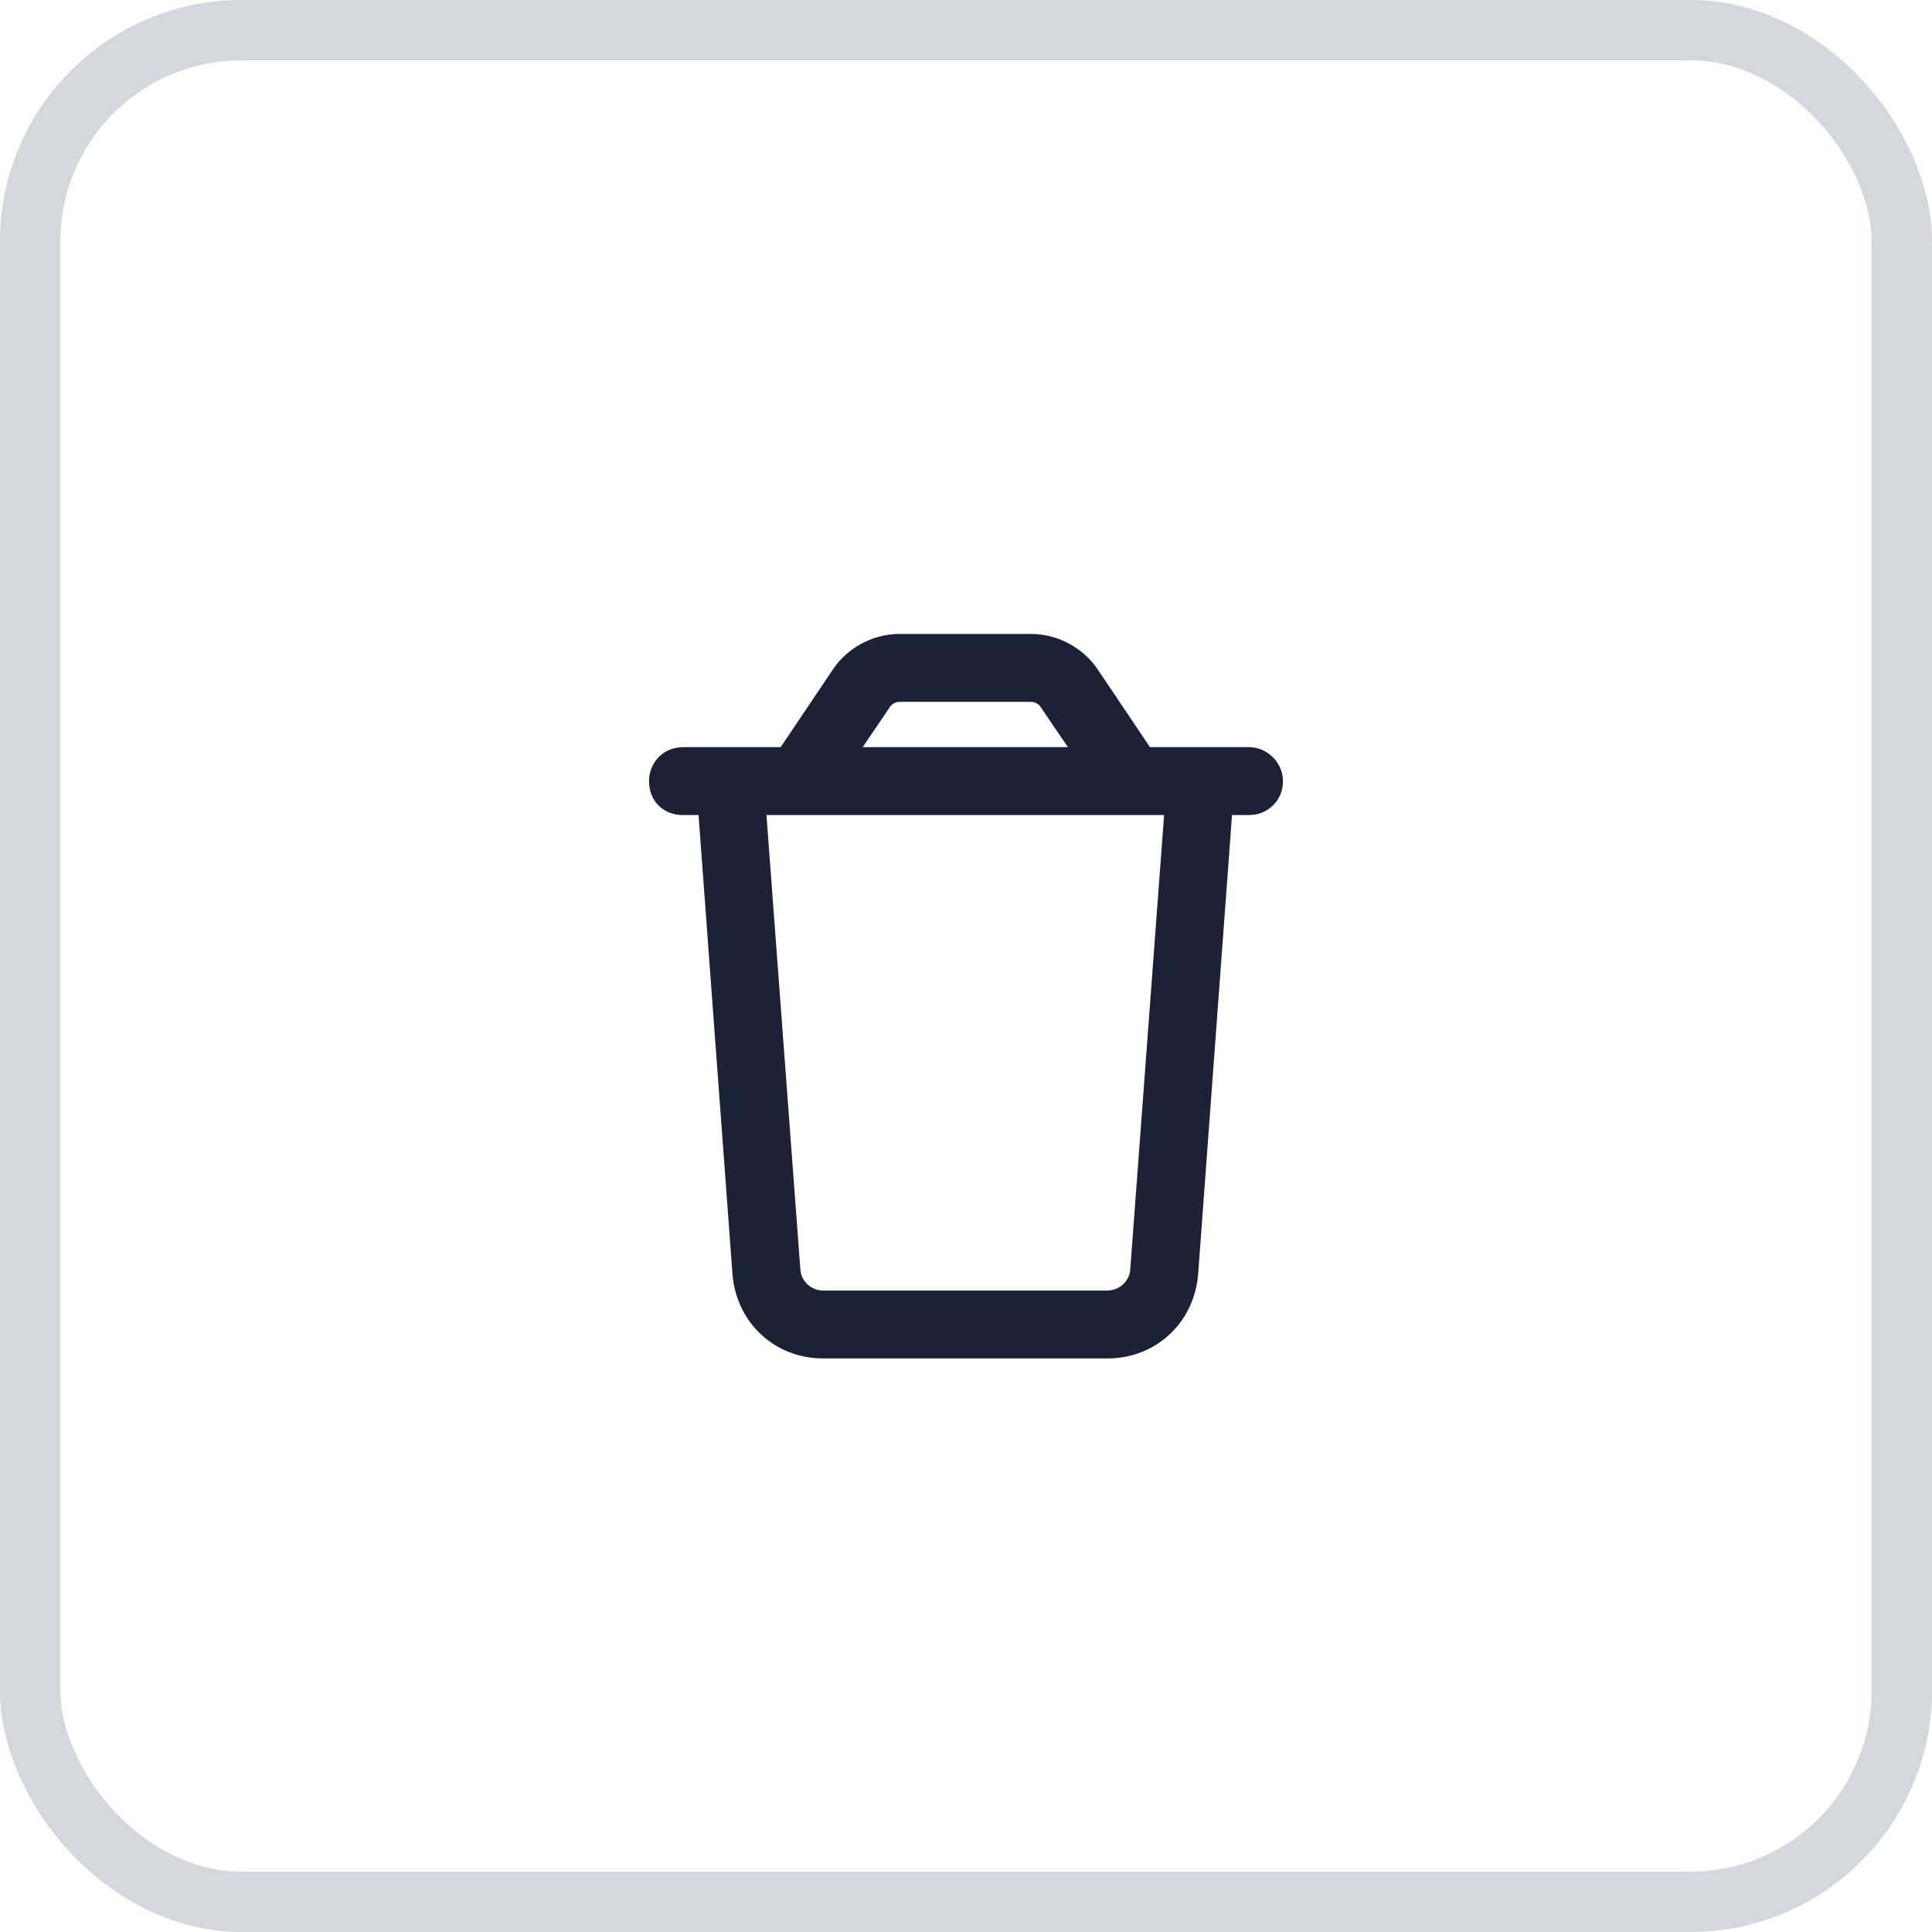 <svg width="32" height="32" viewBox="0 0 32 32" fill="none" xmlns="http://www.w3.org/2000/svg">
<rect x="0.5" y="0.5" width="31" height="31" rx="3.5" stroke="#D5D7DE"/>
<path d="M20.688 12.375C20.992 12.375 21.25 12.633 21.25 12.938C21.25 13.266 20.992 13.5 20.688 13.5H20.406L19.844 21.117C19.773 21.914 19.141 22.5 18.344 22.5H13.633C12.836 22.5 12.203 21.914 12.133 21.117L11.57 13.5H11.312C10.984 13.5 10.75 13.266 10.75 12.938C10.75 12.633 10.984 12.375 11.312 12.375H12.93L13.797 11.086C14.031 10.734 14.453 10.5 14.898 10.5H17.078C17.523 10.5 17.945 10.734 18.18 11.086L19.047 12.375H20.688ZM14.898 11.625C14.828 11.625 14.758 11.672 14.734 11.719L14.289 12.375H17.688L17.242 11.719C17.219 11.672 17.148 11.625 17.078 11.625H14.898ZM19.281 13.5H12.695L13.258 21.047C13.281 21.234 13.445 21.375 13.633 21.375H18.344C18.531 21.375 18.695 21.234 18.719 21.047L19.281 13.5Z" fill="#1B2235"/>
</svg>
